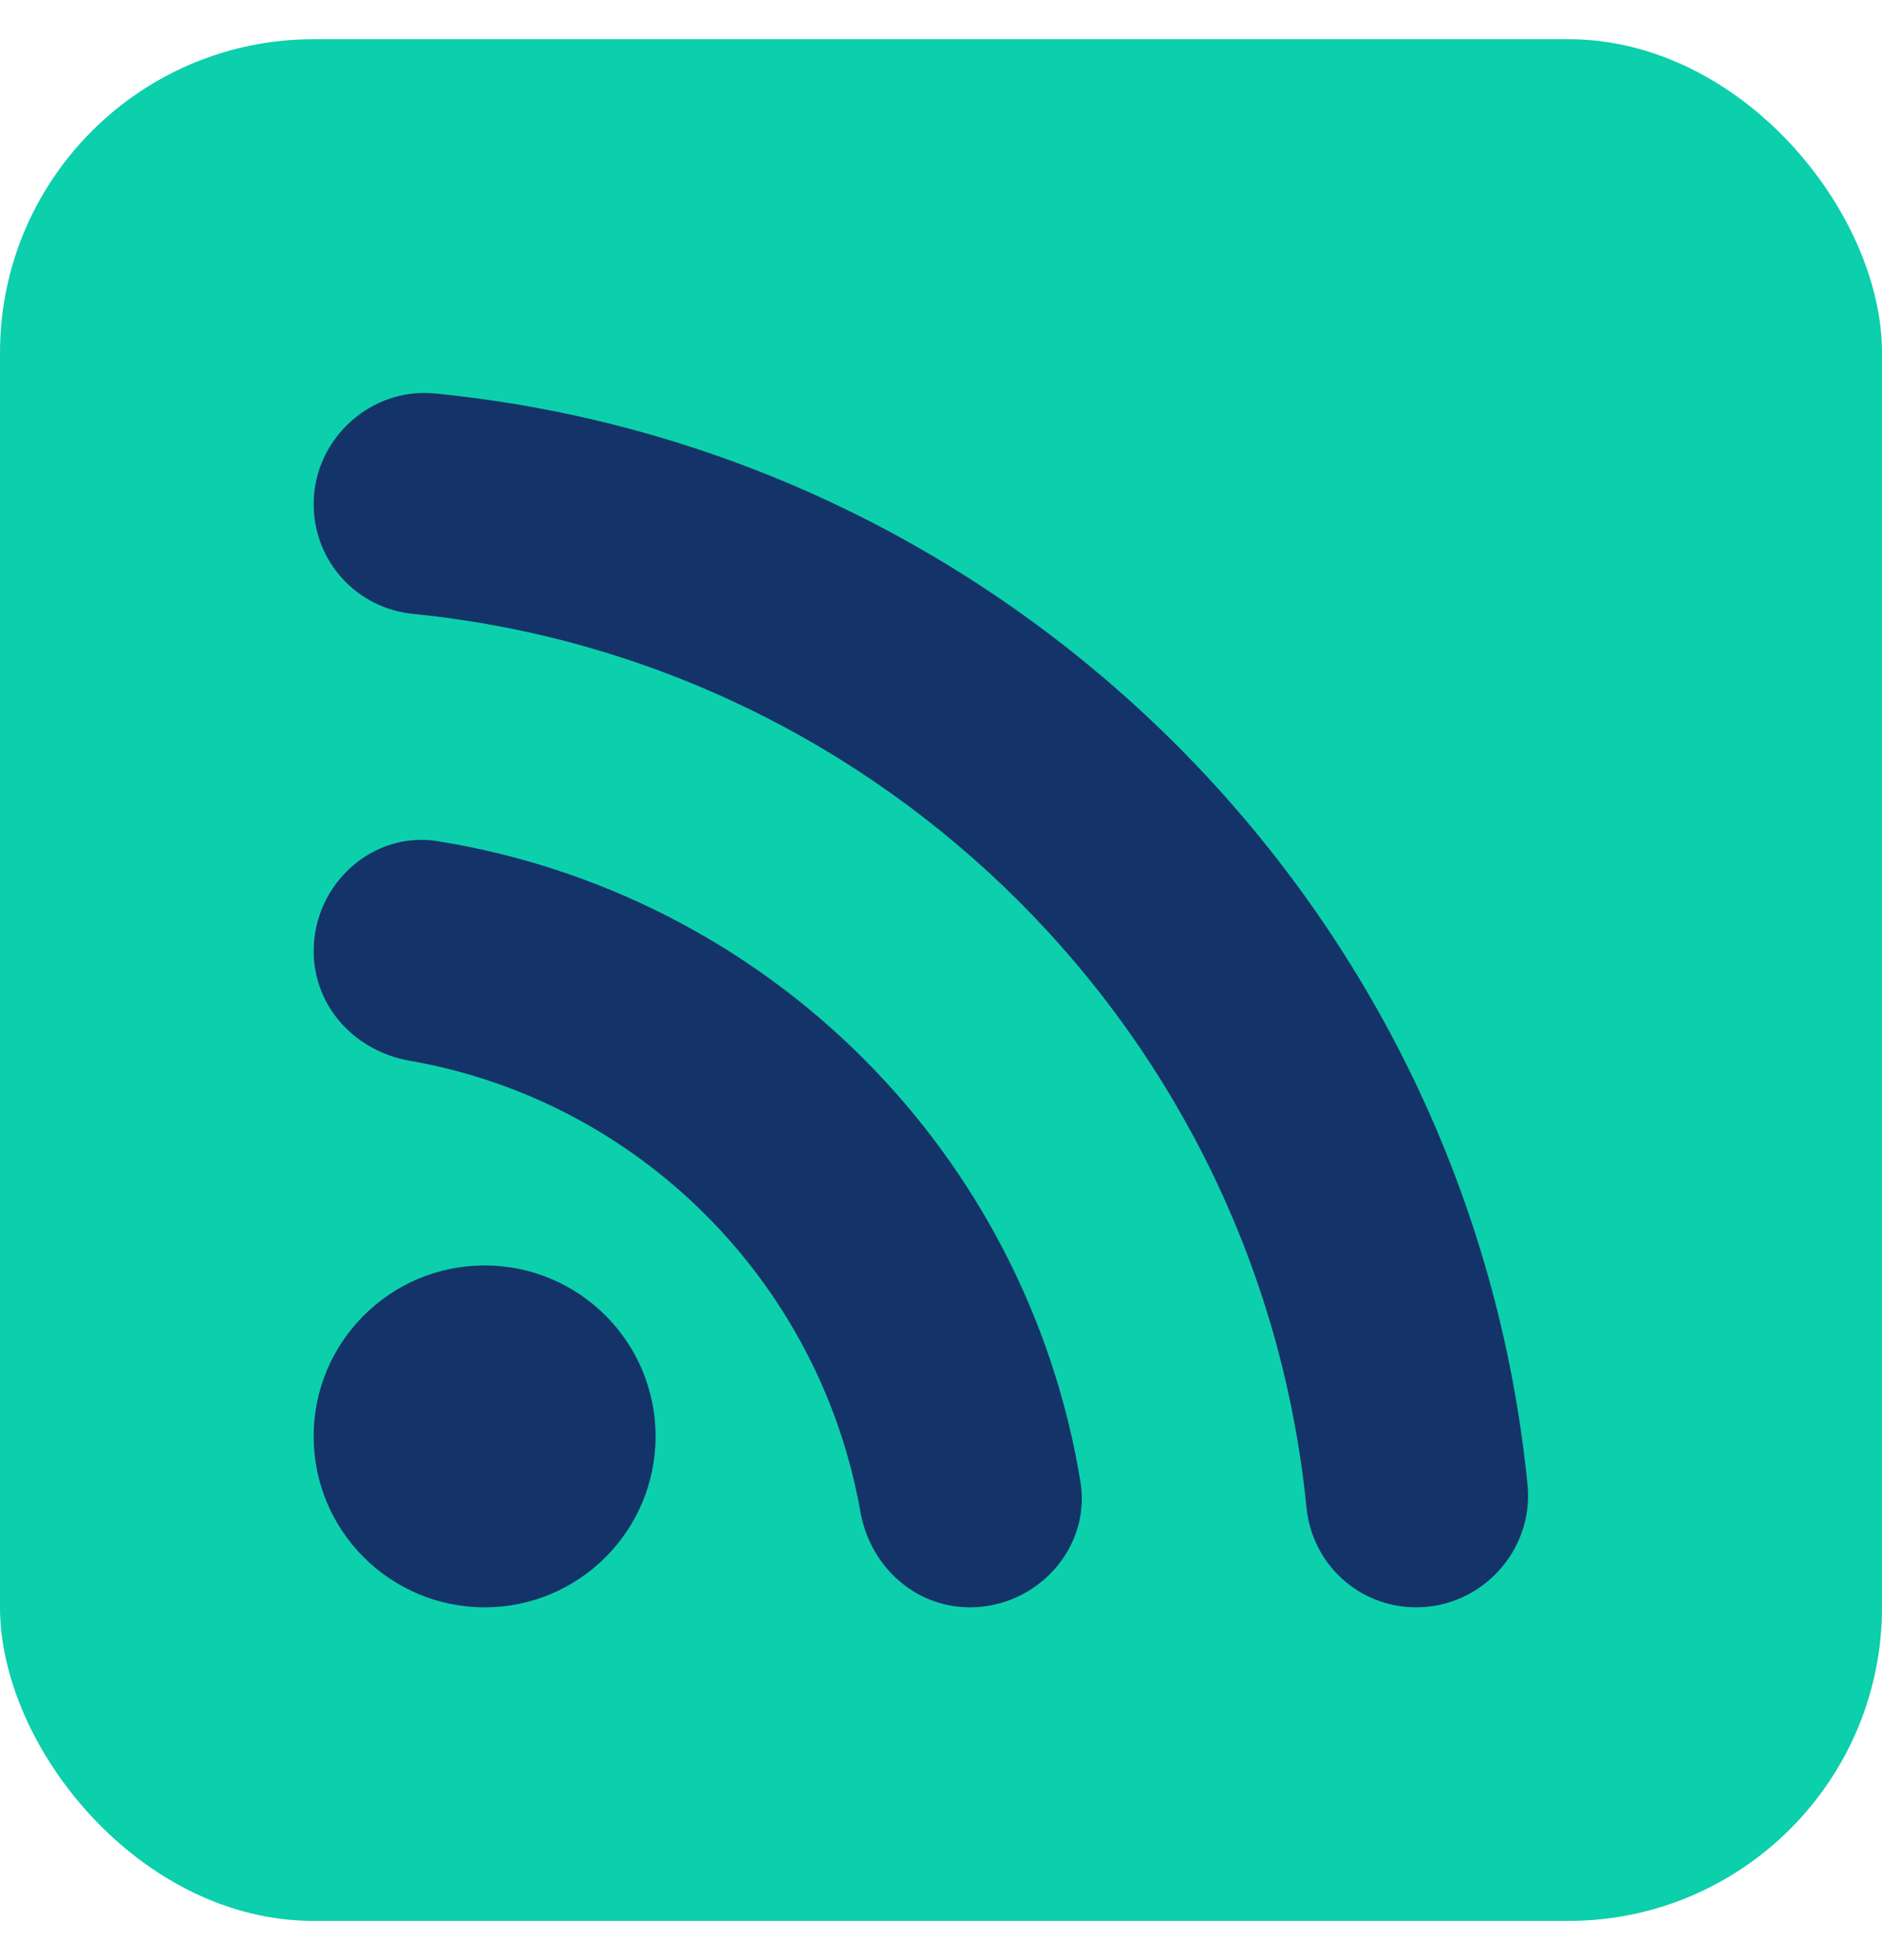<svg width="24" height="25" viewBox="0 0 24 25" fill="none" xmlns="http://www.w3.org/2000/svg">
<rect y="0.5" width="24" height="24" rx="4" fill="#0CCFAC"/>
<path d="M6.18 20.5C7.384 20.5 8.36 19.524 8.36 18.32C8.36 17.116 7.384 16.14 6.18 16.14C4.976 16.14 4 17.116 4 18.32C4 19.524 4.976 20.5 6.18 20.5Z" fill="#143369"/>
<path d="M5.59 10.73C4.75 10.59 4 11.28 4 12.13C4 12.84 4.53 13.41 5.23 13.53C8.15 14.04 10.45 16.35 10.97 19.27C11.09 19.97 11.66 20.5 12.37 20.5C13.22 20.5 13.91 19.75 13.78 18.91C13.447 16.859 12.476 14.966 11.006 13.497C9.536 12.029 7.641 11.061 5.59 10.73ZM5.56 5.02C4.73 4.93 4 5.6 4 6.43C4 7.16 4.55 7.76 5.27 7.83C11.28 8.43 16.06 13.21 16.66 19.22C16.73 19.95 17.33 20.5 18.06 20.5C18.9 20.5 19.56 19.77 19.48 18.94C18.75 11.6 12.91 5.75 5.56 5.02Z" fill="#143369"/>
</svg>
